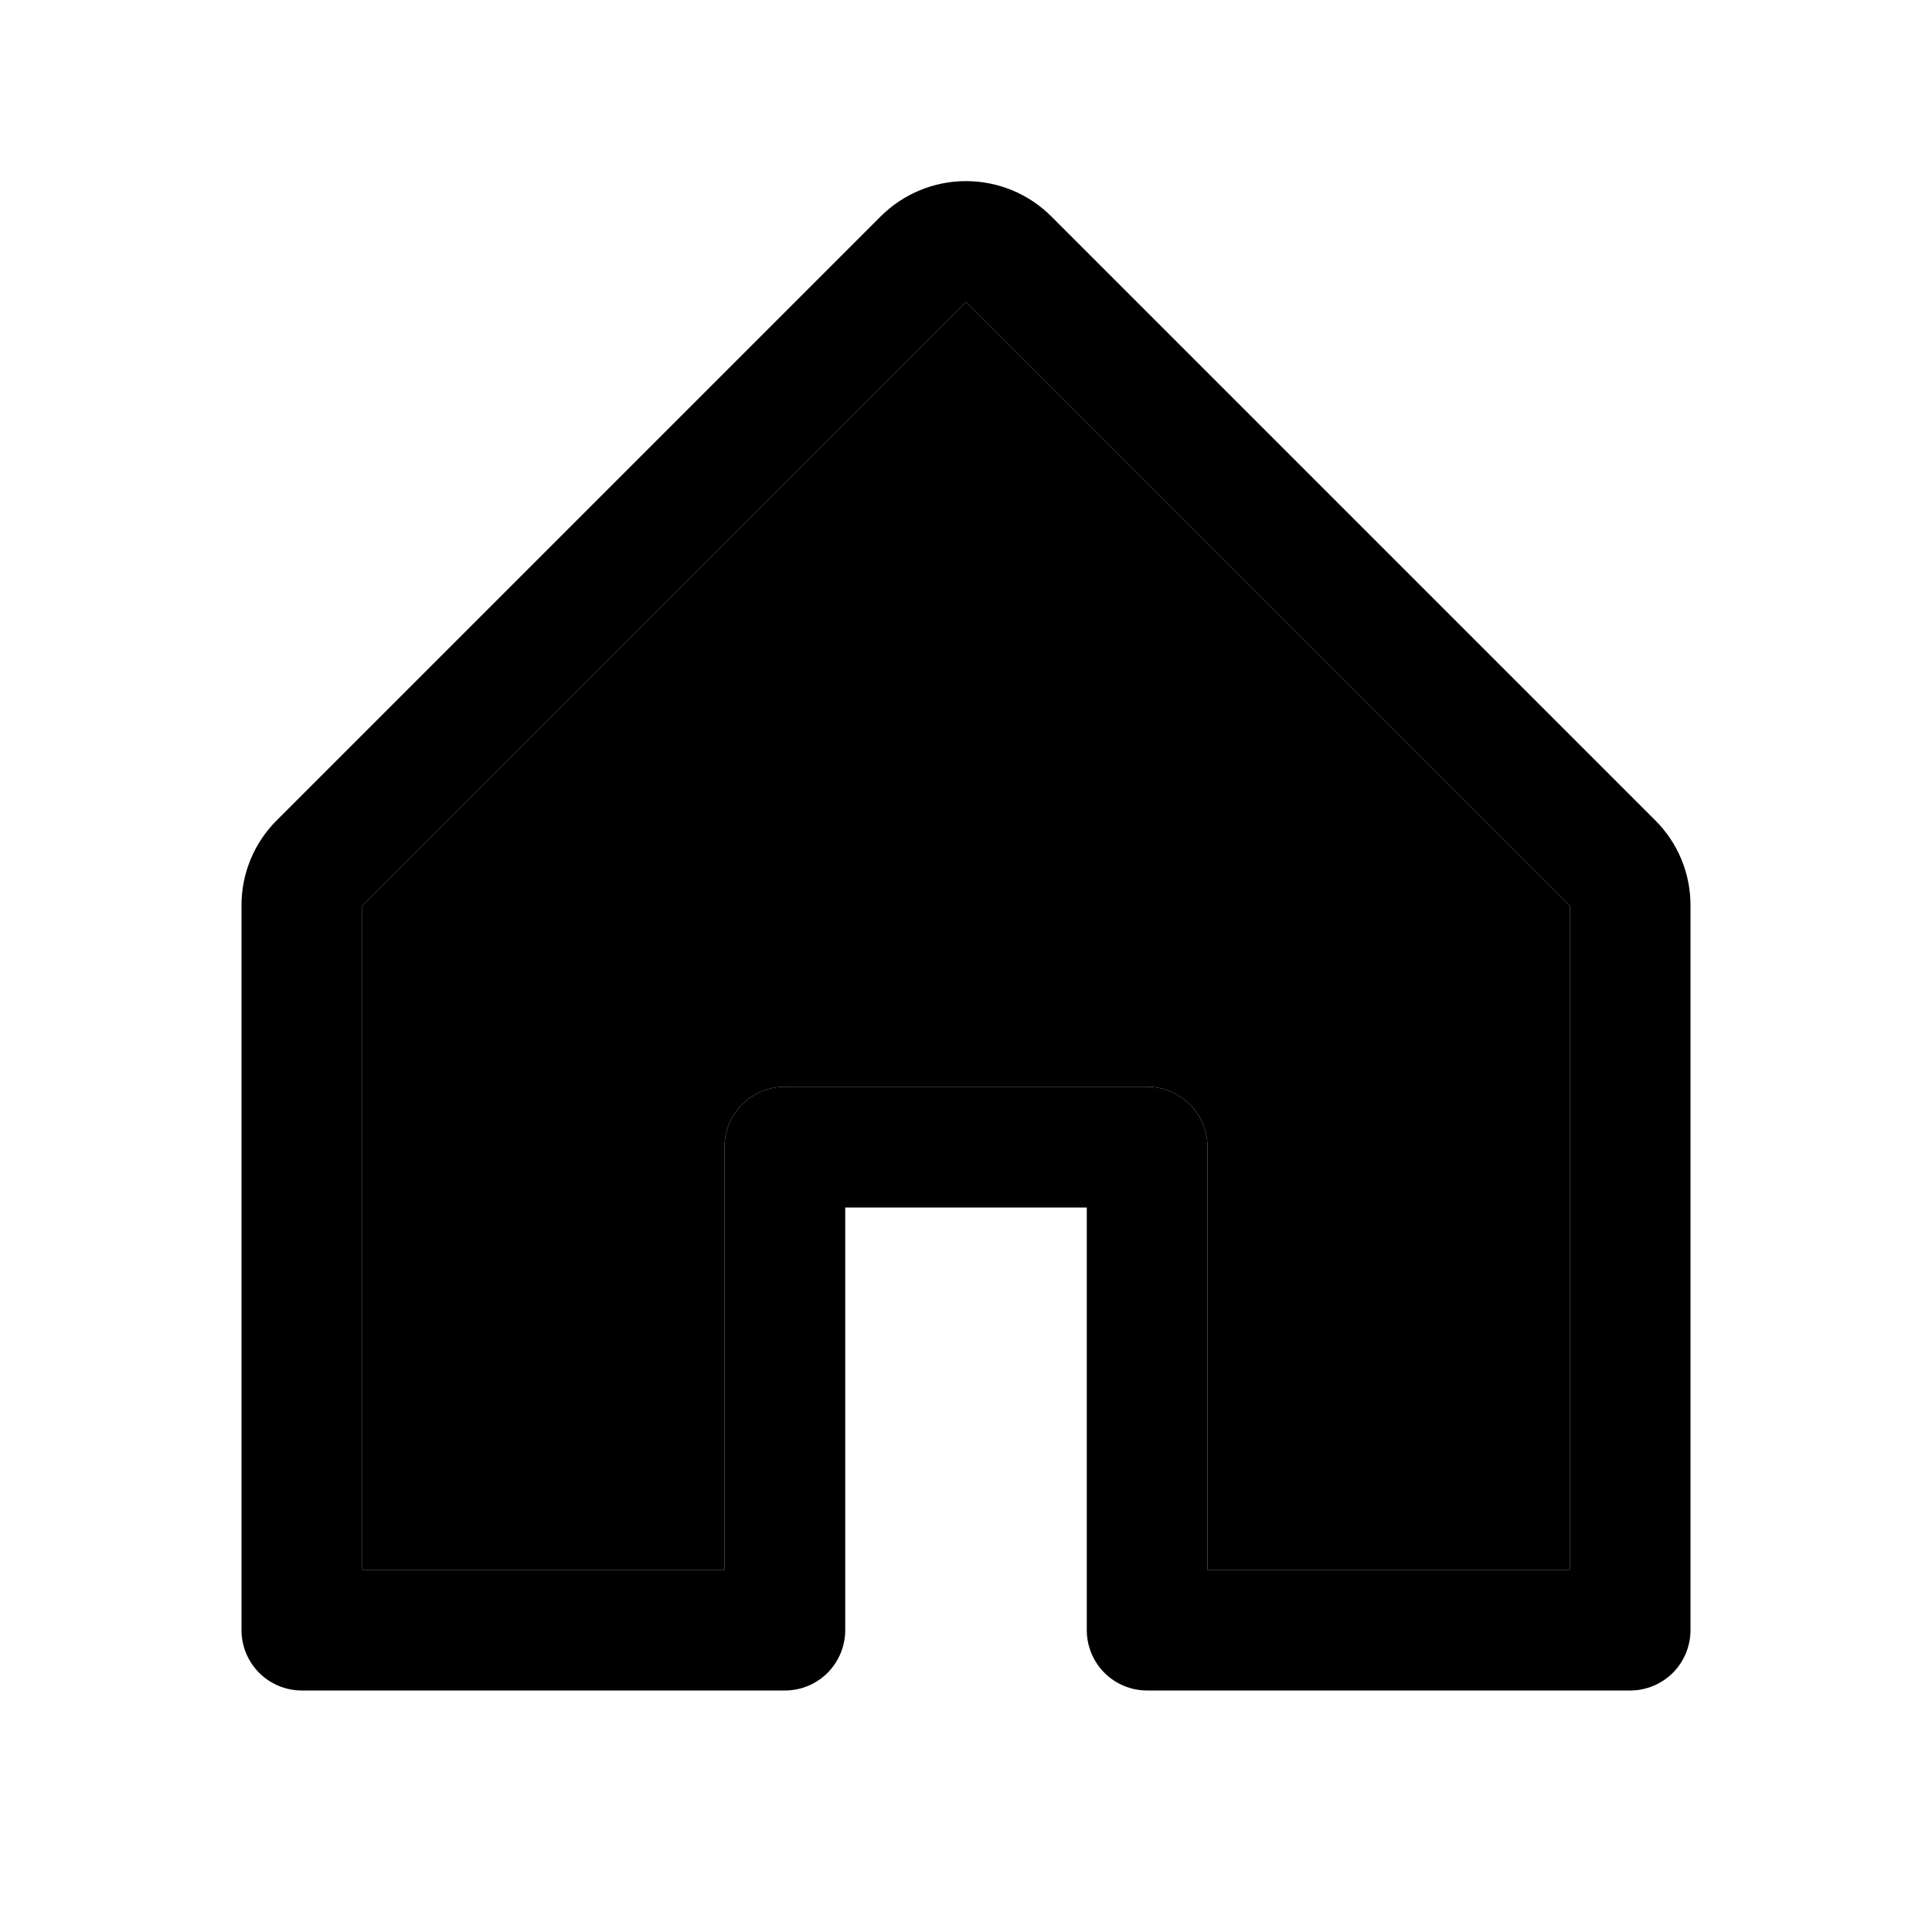 <svg width="35" height="35" viewBox="0 0 35 35" fill="none" xmlns="http://www.w3.org/2000/svg">
<path d="M29.984 14.859L19.046 3.921C18.636 3.511 18.08 3.281 17.5 3.281C16.92 3.281 16.364 3.511 15.954 3.921L5.016 14.859C4.812 15.061 4.65 15.302 4.54 15.568C4.43 15.834 4.374 16.119 4.375 16.406V29.531C4.375 29.821 4.49 30.099 4.695 30.305C4.9 30.51 5.179 30.625 5.469 30.625H14.219C14.509 30.625 14.787 30.51 14.992 30.305C15.197 30.099 15.312 29.821 15.312 29.531V21.875H19.688V29.531C19.688 29.821 19.803 30.099 20.008 30.305C20.213 30.51 20.491 30.625 20.781 30.625H29.531C29.821 30.625 30.099 30.51 30.305 30.305C30.51 30.099 30.625 29.821 30.625 29.531V16.406C30.626 16.119 30.57 15.834 30.46 15.568C30.35 15.302 30.188 15.061 29.984 14.859ZM28.438 28.438H21.875V20.781C21.875 20.491 21.76 20.213 21.555 20.008C21.349 19.803 21.071 19.688 20.781 19.688H14.219C13.929 19.688 13.65 19.803 13.445 20.008C13.24 20.213 13.125 20.491 13.125 20.781V28.438H6.563V16.406L17.5 5.469L28.438 16.406V28.438Z" fill="black"/>
<path d="M28.438 28.438H21.875V20.781C21.875 20.491 21.76 20.213 21.555 20.008C21.349 19.803 21.071 19.688 20.781 19.688H14.219C13.929 19.688 13.65 19.803 13.445 20.008C13.24 20.213 13.125 20.491 13.125 20.781V28.438H6.563V16.406L17.5 5.469L28.438 16.406V28.438Z" fill="black"/>
</svg>
